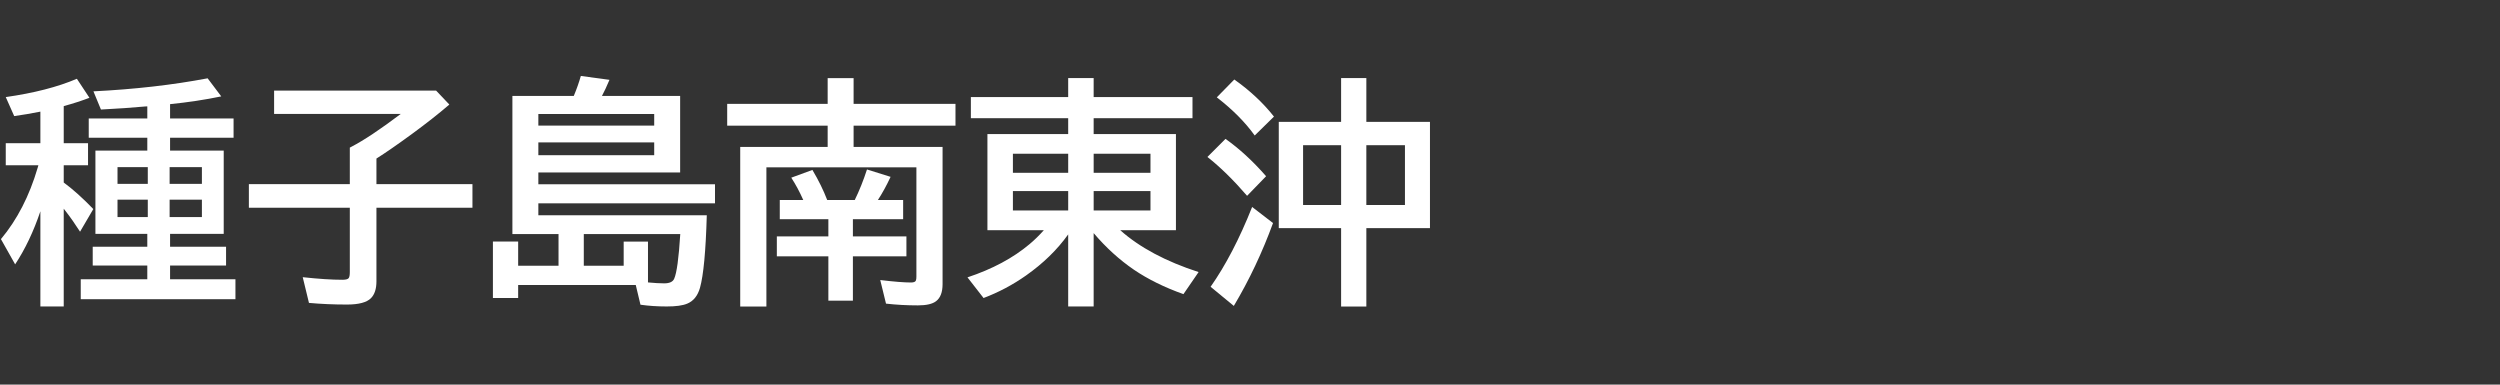 <svg version="1.1" xmlns="http://www.w3.org/2000/svg" xmlns:xlink="http://www.w3.org/1999/xlink" width="208" height="32" viewBox="0,0,208,32"><rect x="0" y="0" width="208" height="32" fill="#333333" stroke="none"/><g transform="translate(-240,-164)"><g data-paper-data="{&quot;isPaintingLayer&quot;:true}" fill-rule="nonzero" stroke="none" stroke-linecap="butt" stroke-linejoin="miter" stroke-miterlimit="10" stroke-dasharray="" stroke-dashoffset="0" style="mix-blend-mode: normal"><path d="M240,196v-32h208v32z" fill="none" stroke-width="0"/><path d="M243.36,181.58c-0.566,1.68 -1.266,3.151 -2.1,4.414l-1.182,-2.1c1.348,-1.608 2.367,-3.587 3.057,-5.938l0.059,-0.205h-2.715v-1.836h2.881v-2.627c-0.755,0.15 -1.481,0.273 -2.178,0.371l-0.703,-1.582c2.344,-0.332 4.316,-0.84 5.918,-1.523l1.045,1.582c-0.625,0.241 -1.338,0.472 -2.139,0.693v3.086h2.022v1.836h-2.022v1.435c0.755,0.553 1.575,1.289 2.461,2.207l-1.103,1.885c-0.417,-0.651 -0.824,-1.23 -1.221,-1.738l-0.137,-0.176v8.135h-1.943zM252.256,176.531v-1.074h-4.873v-1.602h4.873v-1.006l-0.186,0.01c-1.055,0.098 -2.279,0.182 -3.672,0.254l-0.625,-1.514c3.418,-0.169 6.585,-0.531 9.502,-1.084l1.133,1.504c-1.348,0.28 -2.767,0.495 -4.258,0.645v1.191h5.283v1.602h-5.283v1.074h4.463v6.924h-4.463v1.074h4.658v1.562h-4.658v1.143h5.439v1.66h-12.871v-1.66h5.537v-1.143h-4.541v-1.562h4.541v-1.074h-4.316v-6.924zM252.296,177.908h-2.519v1.387h2.519zM254.112,177.908v1.387h2.686v-1.387zM252.296,180.613h-2.519v1.445h2.519zM254.112,180.613v1.445h2.686v-1.445z" fill="#ffffff" stroke-width="1"/><path d="M271.32,177.19v2.129h7.988v1.963h-7.988v6.123c0,0.632 -0.153,1.1 -0.459,1.406c-0.352,0.352 -1.016,0.527 -1.992,0.527c-1.113,0 -2.168,-0.046 -3.164,-0.137l-0.518,-2.139c1.315,0.143 2.419,0.215 3.311,0.215c0.28,0 0.452,-0.049 0.518,-0.146c0.059,-0.085 0.088,-0.247 0.088,-0.488v-5.361h-8.398v-1.963h8.398v-3.037l0.146,-0.078c1.029,-0.534 2.393,-1.442 4.092,-2.725h-10.537v-1.943h13.477l1.103,1.162c-0.885,0.762 -1.924,1.579 -3.115,2.451c-1.211,0.885 -2.194,1.566 -2.949,2.041z" fill="#ffffff" stroke-width="1"/><path d="M287.74,171.98c0.241,-0.579 0.436,-1.133 0.586,-1.66l2.383,0.322c-0.228,0.54 -0.436,0.986 -0.625,1.338h6.504v6.367h-11.797v0.986h14.697v1.582h-14.697v0.996h14.014c-0.085,2.982 -0.273,4.994 -0.566,6.035c-0.189,0.664 -0.544,1.104 -1.065,1.318c-0.371,0.156 -0.937,0.234 -1.699,0.234c-0.781,0 -1.51,-0.049 -2.188,-0.146l-0.391,-1.641h-9.785v1.084h-2.1v-4.697h2.1v2.012h3.359v-2.637h-3.838v-11.494zM291.89,186.111v-2.012h2.022v3.398c0.54,0.052 0.99,0.078 1.348,0.078c0.443,0 0.719,-0.127 0.83,-0.381c0.215,-0.475 0.384,-1.716 0.508,-3.721h-8.027v2.637zM284.791,173.484v0.967h9.639v-0.967zM284.791,175.847v1.064h9.639v-1.064z" fill="#ffffff" stroke-width="1"/><path d="M308.92,182.24h-4.043v-1.602h1.953c-0.293,-0.664 -0.625,-1.283 -0.996,-1.855l1.758,-0.645c0.508,0.853 0.918,1.686 1.23,2.5h2.295c0.384,-0.788 0.723,-1.634 1.016,-2.539l1.963,0.615c-0.332,0.716 -0.684,1.357 -1.055,1.924h2.1v1.602h-4.18v1.426h4.453v1.66h-4.453v3.691h-2.041v-3.691h-4.287v-1.66h4.287zM311.02,176.224h7.402v11.416c0,0.671 -0.179,1.143 -0.537,1.416c-0.299,0.234 -0.804,0.352 -1.514,0.352c-0.918,0 -1.803,-0.049 -2.656,-0.146l-0.479,-1.963c1.139,0.137 1.992,0.205 2.559,0.205c0.234,0 0.371,-0.059 0.41,-0.176c0.026,-0.072 0.039,-0.173 0.039,-0.303v-9.102h-12.48v11.582h-2.178v-13.281h7.275v-1.768h-8.359v-1.816h8.359v-2.139h2.158v2.139h8.477v1.816h-8.477z" fill="#ffffff" stroke-width="1"/><path d="M333.2,183.15c1.615,1.439 3.789,2.601 6.523,3.486l-1.26,1.836c-1.576,-0.56 -2.949,-1.237 -4.121,-2.031c-1.211,-0.827 -2.327,-1.842 -3.35,-3.047v6.104h-2.119v-5.996c-0.905,1.27 -2.074,2.409 -3.506,3.418c-1.1,0.775 -2.279,1.4 -3.535,1.875l-1.338,-1.719c2.064,-0.684 3.786,-1.605 5.166,-2.764c0.391,-0.326 0.788,-0.713 1.191,-1.162h-4.697v-7.998h6.719v-1.318h-8.096v-1.758h8.096v-1.582h2.119v1.582h8.223v1.758h-8.223v1.318h6.846v7.998zM328.874,176.793h-4.6v1.582h4.6zM330.993,176.793v1.582h4.727v-1.582zM328.874,179.898h-4.6v1.611h4.6zM330.993,179.898v1.611h4.727v-1.611z" fill="#ffffff" stroke-width="1"/><path d="M351.58,174.14v-3.643h2.1v3.643h5.293v8.838h-5.293v6.523h-2.1v-6.523h-5.186v-8.838zM348.416,176.083v4.971h3.164v-4.971zM356.892,181.054v-4.971h-3.213v4.971zM344.392,175.273c-0.794,-1.107 -1.846,-2.165 -3.154,-3.174l1.455,-1.484c1.302,0.918 2.402,1.947 3.301,3.086zM343.758,180.292c-1.133,-1.315 -2.233,-2.393 -3.301,-3.232l1.504,-1.504c1.139,0.801 2.266,1.836 3.379,3.106zM340.721,187.861c1.25,-1.777 2.402,-3.991 3.457,-6.641l1.738,1.338c-0.892,2.441 -1.979,4.74 -3.262,6.894z" fill="#ffffff" stroke-width="1"/></g></g></svg>